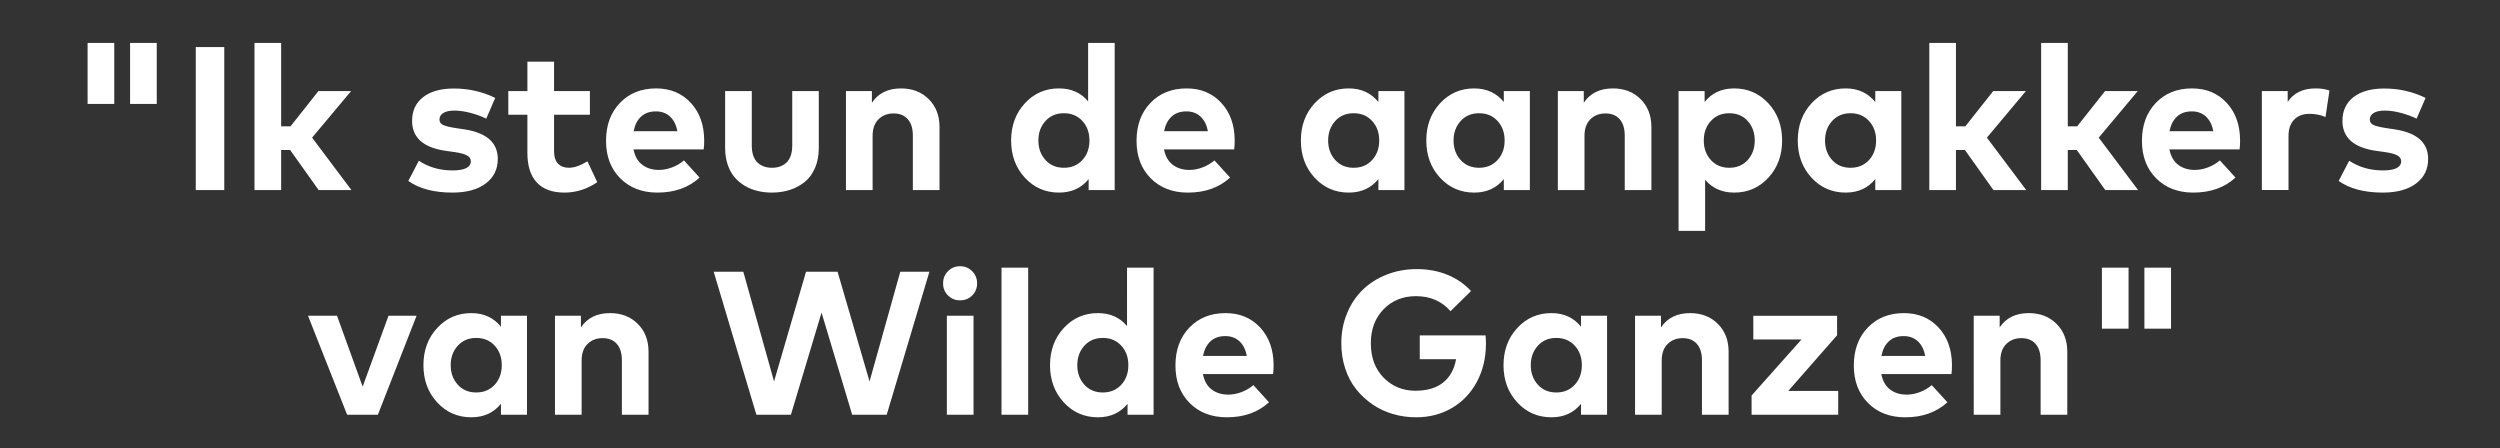 <svg width="379.4" height="68" viewBox="0 0 379.4 68" xmlns="http://www.w3.org/2000/svg"><rect x="0" y="0" width="379.4" height="68" fill="#333333" stroke="none"/><path d="M13.294 15.774V6.52h4.046v9.254h-4.046zm6.448 0V6.52h4.046v9.254h-4.046zM29.71 7.14h4.324v21.7H29.71V7.14zm8.912-.62h4.046v12.648h1.426l4.231-5.348h4.96l-5.92 7.069 5.967 7.951h-4.976l-4.324-6.076h-1.364v6.076h-4.046V6.52zm36.534 8.339l-1.364 3.147q-1.007-.497-2.31-.853-1.301-.356-2.48-.372-1.131 0-1.72.364t-.589 1q0 .589.605.845.604.256 1.844.442l1.333.201q5.069.775 5.069 4.495 0 2.34-1.83 3.72-1.828 1.38-5.068 1.38-4.185 0-6.68-1.768l1.596-3.069q2.217 1.473 5.115 1.473 2.775 0 2.775-1.41 0-.543-.59-.869-.589-.325-1.906-.511l-1.224-.17q-5.193-.713-5.193-4.558 0-2.309 1.682-3.611 1.681-1.302 4.657-1.302 3.364 0 6.278 1.426zm8.928-1.039h5.44v3.596h-5.44v5.488q0 1.332.612 1.945.613.612 1.636.612 1.209 0 2.82-.976l1.489 3.162q-2.31 1.58-4.976 1.58-2.775 0-4.2-1.534-1.427-1.535-1.427-4.464v-5.813H77.14V13.82h2.898V9.357h4.046v4.463zm15.484-.402q3.24 0 5.263 2.185 2.023 2.185 2.038 5.704 0 .79-.078 1.364H96.142q.31 1.566 1.333 2.34 1.023.776 2.526.776.977 0 1.984-.38 1.008-.38 1.814-1.062l2.371 2.604q-2.48 2.278-6.401 2.278-3.472 0-5.634-2.162-2.163-2.162-2.163-5.696 0-3.55 2.109-5.75 2.108-2.201 5.486-2.201zm-.03 3.487q-1.396 0-2.248.79-.853.791-1.132 2.217h6.65q-.279-1.441-1.124-2.224-.845-.783-2.147-.783zm20.692-3.085h4.03v8.619q0 1.72-.573 3.053-.574 1.333-1.574 2.131-1 .799-2.255 1.201-1.255.403-2.697.403-1.147 0-2.185-.247-1.039-.248-1.946-.783-.906-.535-1.565-1.318-.659-.783-1.039-1.922-.38-1.139-.38-2.518V13.82h4.046v8.262q0 1.72.837 2.55.837.829 2.232.829 1.395 0 2.232-.83.837-.829.837-2.549V13.82zm16.508-.402q2.573 0 4.208 1.627 1.635 1.627 1.635 4.231v9.564h-4.046v-8.262q0-1.611-.767-2.487-.767-.876-2.162-.876-1.38 0-2.278.884-.9.883-.9 2.51v8.231h-4.045V13.82h3.937v1.768q1.457-2.17 4.418-2.17zm23.978 0q2.79 0 4.417 1.968V6.52h4.03v22.32h-3.952v-1.659q-1.659 2.046-4.495 2.046-3.1 0-5.185-2.262-2.084-2.264-2.084-5.642 0-3.38 2.084-5.643 2.085-2.262 5.185-2.262zm.744 3.766q-1.736 0-2.805 1.186-1.07 1.185-1.07 2.953 0 1.767 1.07 2.952 1.069 1.186 2.805 1.186 1.72 0 2.798-1.17 1.077-1.17 1.077-2.968 0-1.799-1.077-2.969-1.078-1.17-2.798-1.17zm18.615-3.767q3.24 0 5.263 2.186 2.023 2.185 2.038 5.704 0 .79-.077 1.364h-10.649q.31 1.566 1.333 2.34 1.023.776 2.526.776.977 0 1.984-.38 1.008-.38 1.814-1.062l2.371 2.604q-2.48 2.278-6.401 2.278-3.472 0-5.634-2.162-2.162-2.162-2.162-5.696 0-3.55 2.108-5.75 2.108-2.201 5.487-2.201zm-.03 3.488q-1.395 0-2.248.79-.852.791-1.131 2.217h6.649q-.279-1.441-1.124-2.224-.845-.783-2.147-.783zm29.14-3.085h3.952v15.02h-3.952v-1.659q-1.659 2.046-4.495 2.046-3.1 0-5.185-2.262-2.085-2.264-2.085-5.642 0-3.38 2.085-5.643 2.085-2.262 5.185-2.262 2.82 0 4.495 2.061V13.82zm-3.751 3.364q-1.737 0-2.806 1.186-1.07 1.185-1.07 2.953 0 1.767 1.07 2.952 1.07 1.186 2.805 1.186 1.721 0 2.798-1.17 1.078-1.17 1.078-2.968 0-1.799-1.078-2.969-1.077-1.17-2.797-1.17zm22.785-3.364h3.952v15.02h-3.952v-1.659q-1.659 2.046-4.495 2.046-3.1 0-5.185-2.262-2.085-2.264-2.085-5.642 0-3.38 2.085-5.643 2.084-2.262 5.184-2.262 2.821 0 4.495 2.061V13.82zm-3.751 3.364q-1.737 0-2.806 1.186-1.07 1.185-1.07 2.953 0 1.767 1.07 2.952 1.07 1.186 2.805 1.186 1.721 0 2.798-1.17t1.077-2.968q0-1.799-1.077-2.969t-2.798-1.17zm20.304-3.767q2.574 0 4.209 1.628 1.635 1.627 1.635 4.231v9.564h-4.046v-8.262q0-1.611-.767-2.487-.767-.876-2.162-.876-1.38 0-2.278.884-.9.883-.9 2.51v8.231h-4.045V13.82h3.937v1.768q1.457-2.17 4.417-2.17zm18.399 0q3.115 0 5.2 2.264 2.085 2.263 2.085 5.642 0 3.378-2.085 5.642-2.084 2.262-5.185 2.262-2.774 0-4.417-1.953v7.766h-4.03V13.82h3.952v1.659q1.644-2.061 4.48-2.061zm-.744 3.767q-1.705 0-2.782 1.17t-1.077 2.969q0 1.797 1.077 2.968 1.077 1.17 2.782 1.17 1.752 0 2.813-1.186 1.062-1.185 1.062-2.952 0-1.768-1.062-2.953-1.061-1.186-2.813-1.186zm22.165-3.364h3.952v15.02h-3.952v-1.659q-1.659 2.046-4.495 2.046-3.1 0-5.185-2.262-2.084-2.264-2.084-5.642 0-3.38 2.084-5.643 2.085-2.262 5.185-2.262 2.821 0 4.495 2.061V13.82zm-3.751 3.364q-1.736 0-2.805 1.186-1.07 1.185-1.07 2.953 0 1.767 1.07 2.952 1.069 1.186 2.805 1.186 1.72 0 2.798-1.17 1.077-1.17 1.077-2.968 0-1.799-1.077-2.969t-2.798-1.17zM292.79 6.52h4.046v12.648h1.426l4.231-5.348h4.96l-5.92 7.069 5.967 7.951h-4.976l-4.324-6.076h-1.364v6.076h-4.046V6.52zm16.973 0h4.046v12.648h1.425l4.232-5.348h4.96l-5.921 7.069 5.968 7.951h-4.976l-4.325-6.076h-1.364v6.076h-4.045V6.52zm22.894 6.898q3.239 0 5.262 2.185 2.023 2.185 2.038 5.704 0 .79-.077 1.364H329.23q.31 1.566 1.333 2.34 1.023.776 2.526.776.977 0 1.985-.38 1.007-.38 1.813-1.062l2.372 2.604q-2.48 2.278-6.402 2.278-3.472 0-5.634-2.162-2.162-2.162-2.162-5.696 0-3.55 2.108-5.75 2.107-2.201 5.486-2.201zm-.031 3.487q-1.395 0-2.248.79-.852.791-1.131 2.217h6.649q-.279-1.441-1.124-2.224-.844-.783-2.147-.783zm18.786-3.488q1.209 0 2.108.326l-.605 4.014q-1.085-.48-2.449-.48-1.442 0-2.302.876-.86.876-.86 2.503v8.184h-4.045V13.82h3.921v1.643q1.364-2.045 4.231-2.045zm16.693 1.442l-1.364 3.147q-1.007-.497-2.31-.853-1.301-.356-2.48-.372-1.131 0-1.72.364t-.589 1q0 .589.605.845.604.256 1.844.442l1.333.201q5.069.775 5.069 4.495 0 2.34-1.83 3.72-1.829 1.38-5.068 1.38-4.185 0-6.68-1.768l1.596-3.069q2.216 1.473 5.115 1.473 2.775 0 2.775-1.41 0-.543-.59-.869-.588-.325-1.906-.511l-1.224-.17q-5.193-.713-5.193-4.558 0-2.309 1.682-3.611 1.681-1.302 4.657-1.302 3.364 0 6.278 1.426zM58.958 47.92h4.262l-5.874 15.02H52.68l-5.937-15.02h4.402l3.891 10.758 3.922-10.758zm17.065 0h3.953v15.02h-3.953v-1.658q-1.658 2.046-4.495 2.046-3.1 0-5.185-2.264-2.085-2.263-2.085-5.642 0-3.378 2.085-5.641 2.085-2.264 5.185-2.264 2.821 0 4.495 2.062V47.92zm-3.751 3.364q-1.736 0-2.806 1.186-1.069 1.186-1.069 2.953t1.07 2.952q1.069 1.186 2.805 1.186 1.72 0 2.798-1.17 1.077-1.17 1.077-2.968 0-1.799-1.077-2.969t-2.798-1.17zm20.305-3.767q2.573 0 4.208 1.628 1.636 1.627 1.636 4.231v9.564h-4.046v-8.261q0-1.613-.767-2.488-.767-.876-2.163-.876-1.379 0-2.278.884-.899.883-.899 2.51v8.231h-4.046V47.92h3.938v1.767q1.457-2.17 4.417-2.17zm44.051-6.277h4.418l-6.48 21.7h-5.239l-4.65-15.5-4.65 15.5h-5.239l-6.478-21.7h4.495l4.665 16.647 4.852-16.647h4.789l4.852 16.647 4.665-16.647zm7.068 6.68h4.046v15.02h-4.046V47.92zm.17-6.765q.744-.752 1.83-.752 1.084 0 1.836.752t.752 1.852q0 1.085-.744 1.829t-1.844.744q-1.085 0-1.83-.744-.744-.744-.744-1.829 0-1.1.744-1.852zm8.122-.535h4.046v22.32h-4.046V40.62zm14.632 6.898q2.79 0 4.418 1.968V40.62h4.03v22.32h-3.953v-1.658q-1.658 2.046-4.495 2.046-3.1 0-5.184-2.264-2.085-2.263-2.085-5.642 0-3.378 2.085-5.641 2.084-2.264 5.184-2.264zm.744 3.766q-1.736 0-2.805 1.186-1.07 1.186-1.07 2.953t1.07 2.952q1.07 1.186 2.805 1.186 1.721 0 2.798-1.17t1.077-2.968q0-1.799-1.077-2.969t-2.798-1.17zm18.616-3.767q3.24 0 5.262 2.186 2.023 2.185 2.038 5.704 0 .79-.077 1.364h-10.649q.31 1.566 1.333 2.34 1.024.776 2.527.776.977 0 1.984-.38 1.007-.38 1.814-1.062l2.371 2.604q-2.48 2.279-6.401 2.279-3.472 0-5.635-2.163-2.162-2.162-2.162-5.696 0-3.55 2.108-5.75 2.108-2.202 5.487-2.202zm-.031 3.488q-1.395 0-2.248.79-.852.791-1.131 2.217h6.65q-.28-1.441-1.124-2.224-.845-.783-2.147-.783zm29.063-10.168q2.542 0 4.657.868 2.116.868 3.573 2.465l-3.115 3.053q-1.984-2.279-5.24-2.279-2.991 0-4.92 1.992-1.93 1.992-1.93 5.154 0 3.255 1.945 5.231 1.945 1.977 4.828 1.977 2.62 0 4.177-1.225 1.558-1.224 1.992-3.565h-5.518v-3.611h9.982q.062.558.062 1.224 0 3.24-1.364 5.805-1.364 2.565-3.782 3.983-2.418 1.419-5.456 1.419-1.798 0-3.487-.489-1.69-.488-3.108-1.457-1.418-.968-2.488-2.301-1.07-1.334-1.666-3.14-.597-1.805-.597-3.851 0-2.418.86-4.518.86-2.1 2.364-3.573 1.504-1.473 3.635-2.317 2.131-.845 4.596-.845zm24.923 7.083h3.953v15.02h-3.953v-1.658q-1.658 2.046-4.495 2.046-3.1 0-5.184-2.264-2.085-2.263-2.085-5.642 0-3.378 2.085-5.641 2.084-2.264 5.184-2.264 2.822 0 4.495 2.062V47.92zm-3.75 3.364q-1.737 0-2.806 1.186-1.07 1.186-1.07 2.953t1.07 2.952q1.07 1.186 2.806 1.186 1.72 0 2.797-1.17 1.078-1.17 1.078-2.968 0-1.799-1.078-2.969-1.077-1.17-2.797-1.17zm20.305-3.767q2.572 0 4.208 1.628 1.635 1.627 1.635 4.231v9.564h-4.046v-8.261q0-1.613-.767-2.488-.767-.876-2.162-.876-1.38 0-2.279.884-.899.883-.899 2.51v8.231h-4.045V47.92h3.937v1.767q1.457-2.17 4.418-2.17zm9.594.403h12.71v2.961l-7.409 8.447h7.58v3.612H265.82v-2.914l7.579-8.51h-7.316V47.92zm22.847-.403q3.24 0 5.262 2.186 2.023 2.185 2.038 5.704 0 .79-.077 1.364h-10.649q.31 1.566 1.334 2.34 1.022.776 2.526.776.976 0 1.984-.38 1.007-.38 1.814-1.062l2.371 2.604q-2.48 2.279-6.401 2.279-3.472 0-5.635-2.163-2.162-2.162-2.162-5.696 0-3.55 2.108-5.75 2.108-2.202 5.487-2.202zm-.031 3.488q-1.395 0-2.248.79-.852.791-1.131 2.217h6.65q-.28-1.441-1.124-2.224-.845-.783-2.147-.783zm18.988-3.488q2.573 0 4.208 1.628 1.635 1.627 1.635 4.231v9.564h-4.046v-8.261q0-1.613-.767-2.488-.767-.876-2.162-.876-1.38 0-2.278.884-.9.883-.9 2.51v8.231h-4.045V47.92h3.937v1.767q1.457-2.17 4.417-2.17zm11.098 2.356V40.62h4.045v9.254h-4.046zm6.447 0V40.62h4.046v9.254h-4.046z" fill="#FFF"/></svg>
